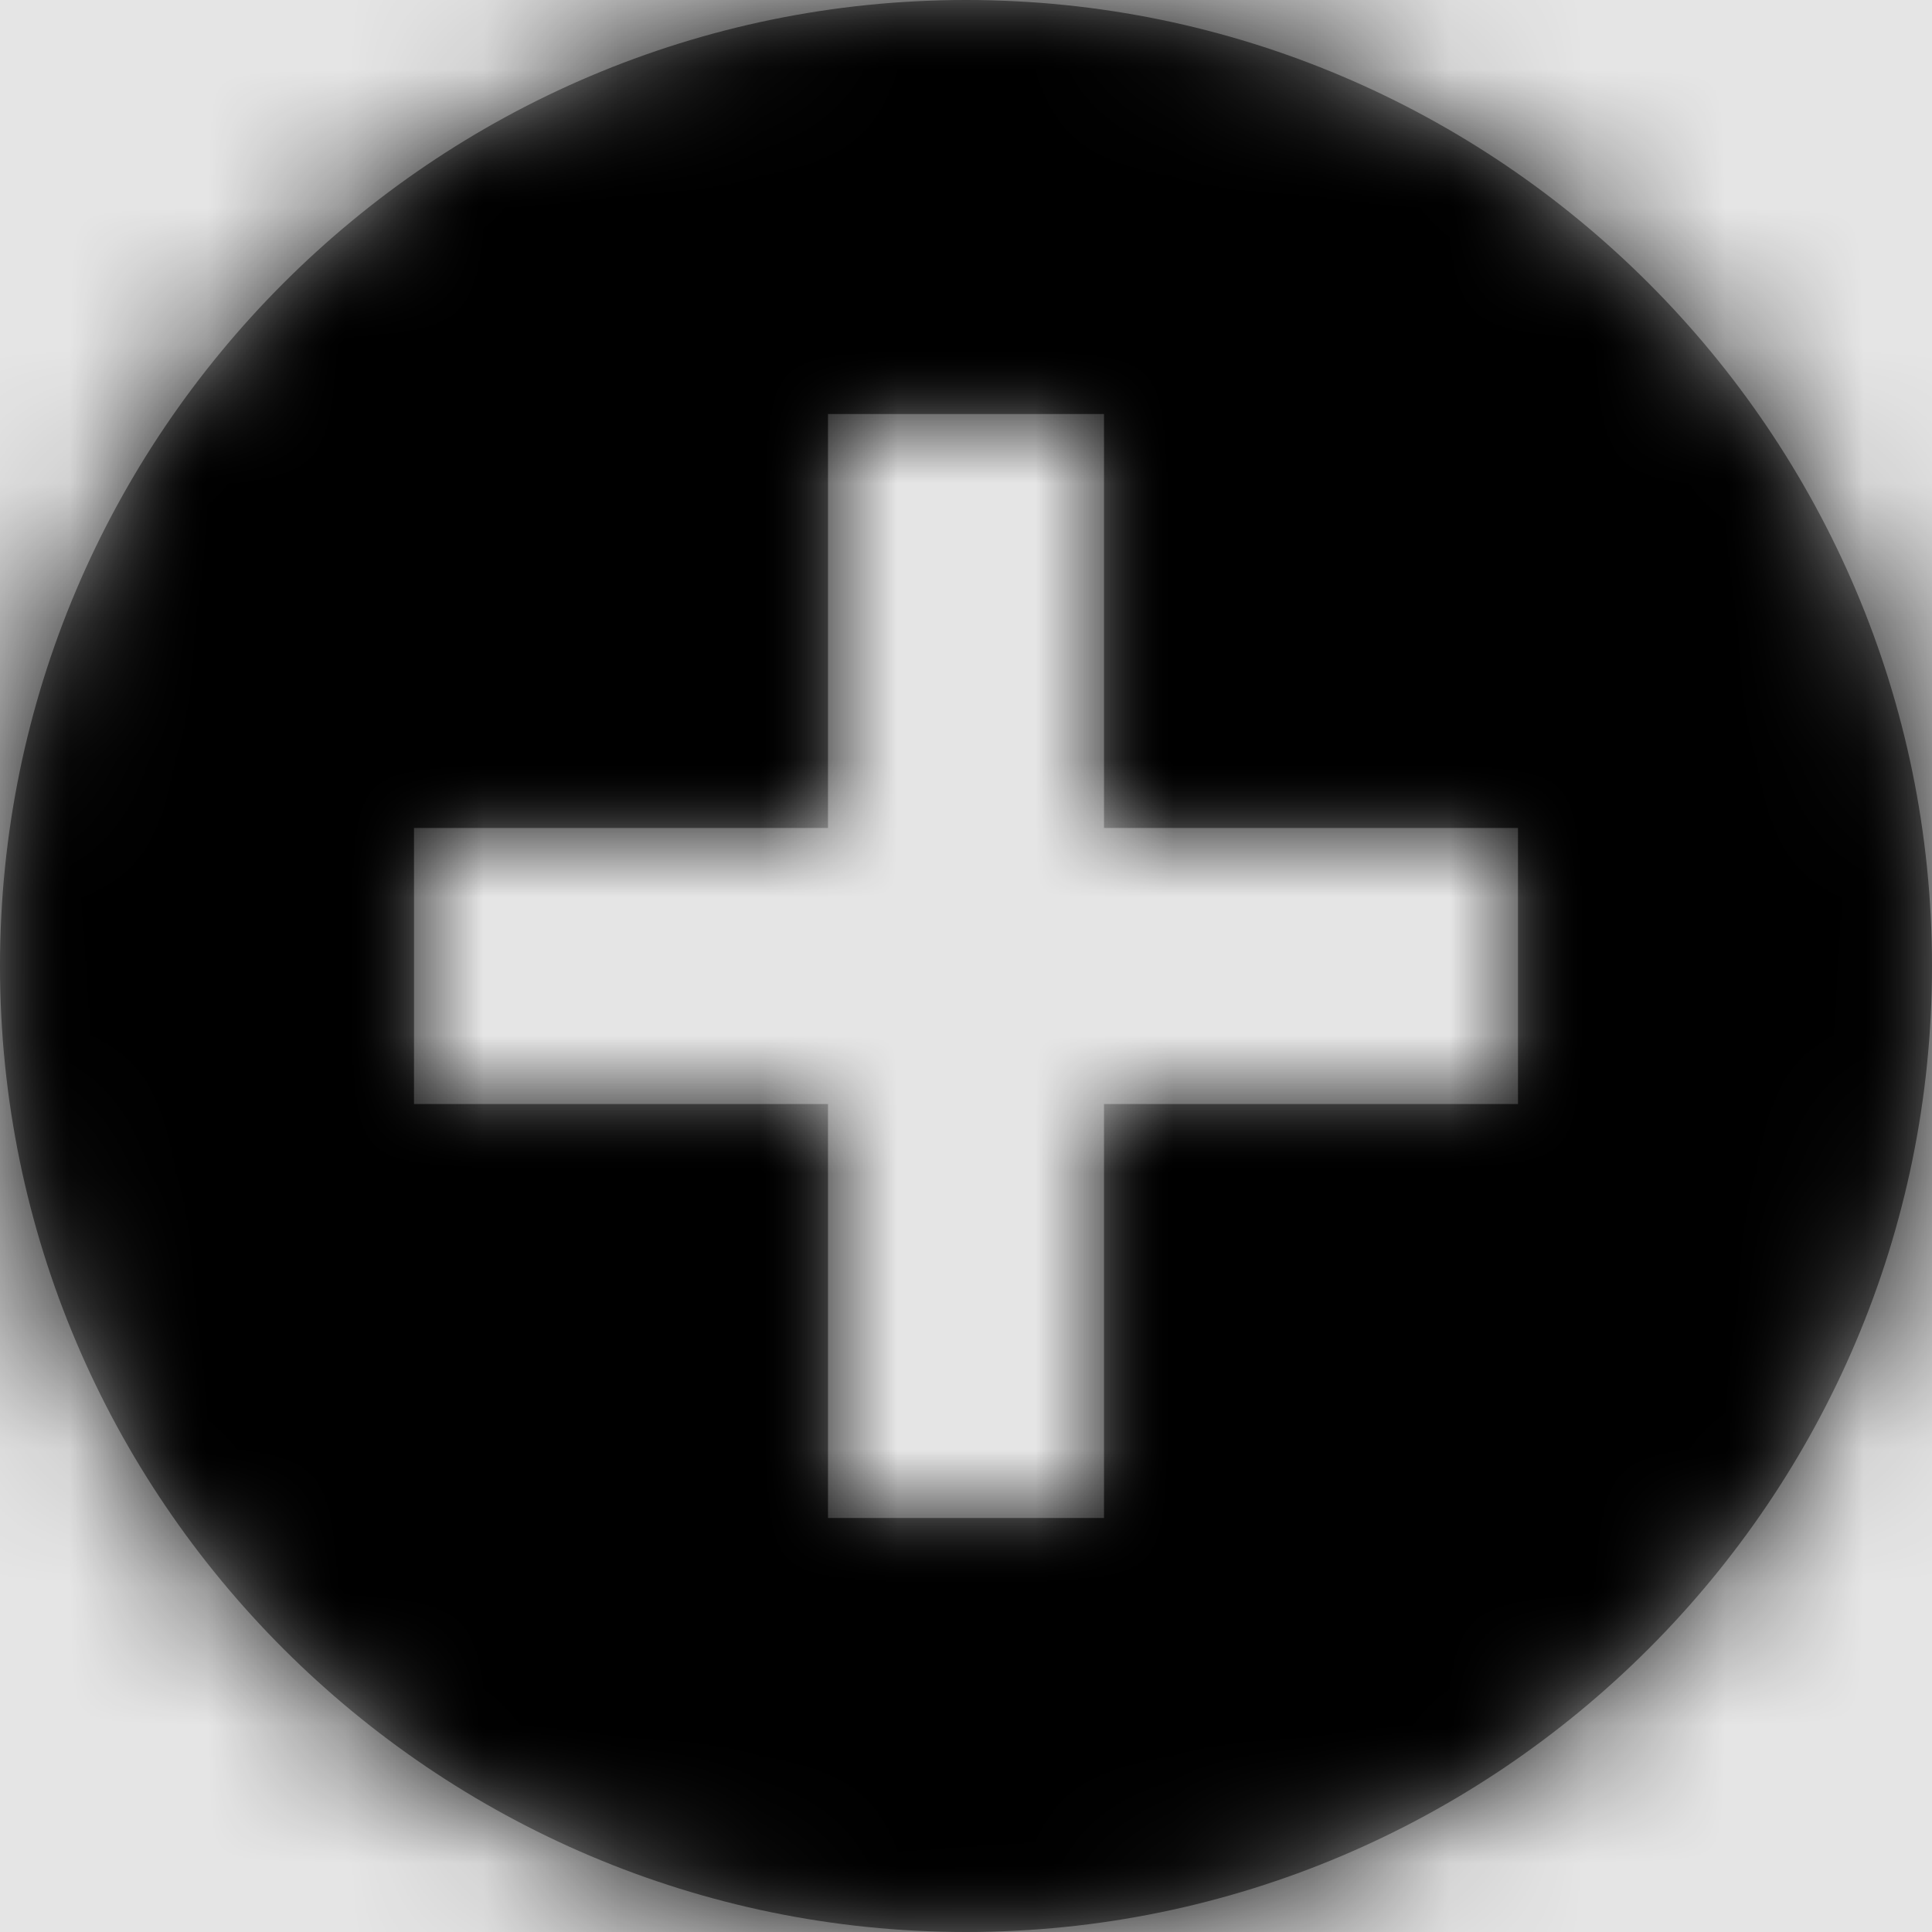 <svg width="1001" height="1001" viewBox="0 0 1001 1001" version="1.1" xmlns="http://www.w3.org/2000/svg" xmlns:xlink="http://www.w3.org/1999/xlink">
<title>math-plus-circle</title>
<desc>Created using Figma</desc>
<g id="Canvas" transform="matrix(71.5 0 0 71.5 -73001.5 -9295)">
<rect x="1021" y="130" width="14" height="14" fill="#E5E5E5"/>
<g id="math-plus-circle">
<mask id="mask0_outline" mask-type="alpha">
<g id="Mask">
<use xlink:href="#path0_fill" transform="translate(1021 130)" fill="#FFFFFF"/>
</g>
</mask>
<g id="Mask" mask="url(#mask0_outline)">
<use xlink:href="#path0_fill" transform="translate(1021 130)"/>
</g>
<g id="&#226;&#134;&#170;&#240;&#159;&#142;&#168;Color" mask="url(#mask0_outline)">
<g id="Rectangle 3">
<use xlink:href="#path1_fill" transform="translate(1021 130)"/>
</g>
</g>
</g>
</g>
<defs>
<path id="path0_fill" fill-rule="evenodd" d="M 0 7C 0 3.141 3.141 0 7 0C 10.859 0 14 3.141 14 7C 14 10.859 10.859 14 7 14C 3.141 14 0 10.859 0 7ZM 8 8L 11 8L 11 6L 8 6L 8 3L 6 3L 6 6L 3 6L 3 8L 6 8L 6 11L 8 11L 8 8Z"/>
<path id="path1_fill" fill-rule="evenodd" d="M 0 0L 14 0L 14 14L 0 14L 0 0Z"/>
</defs>
</svg>
